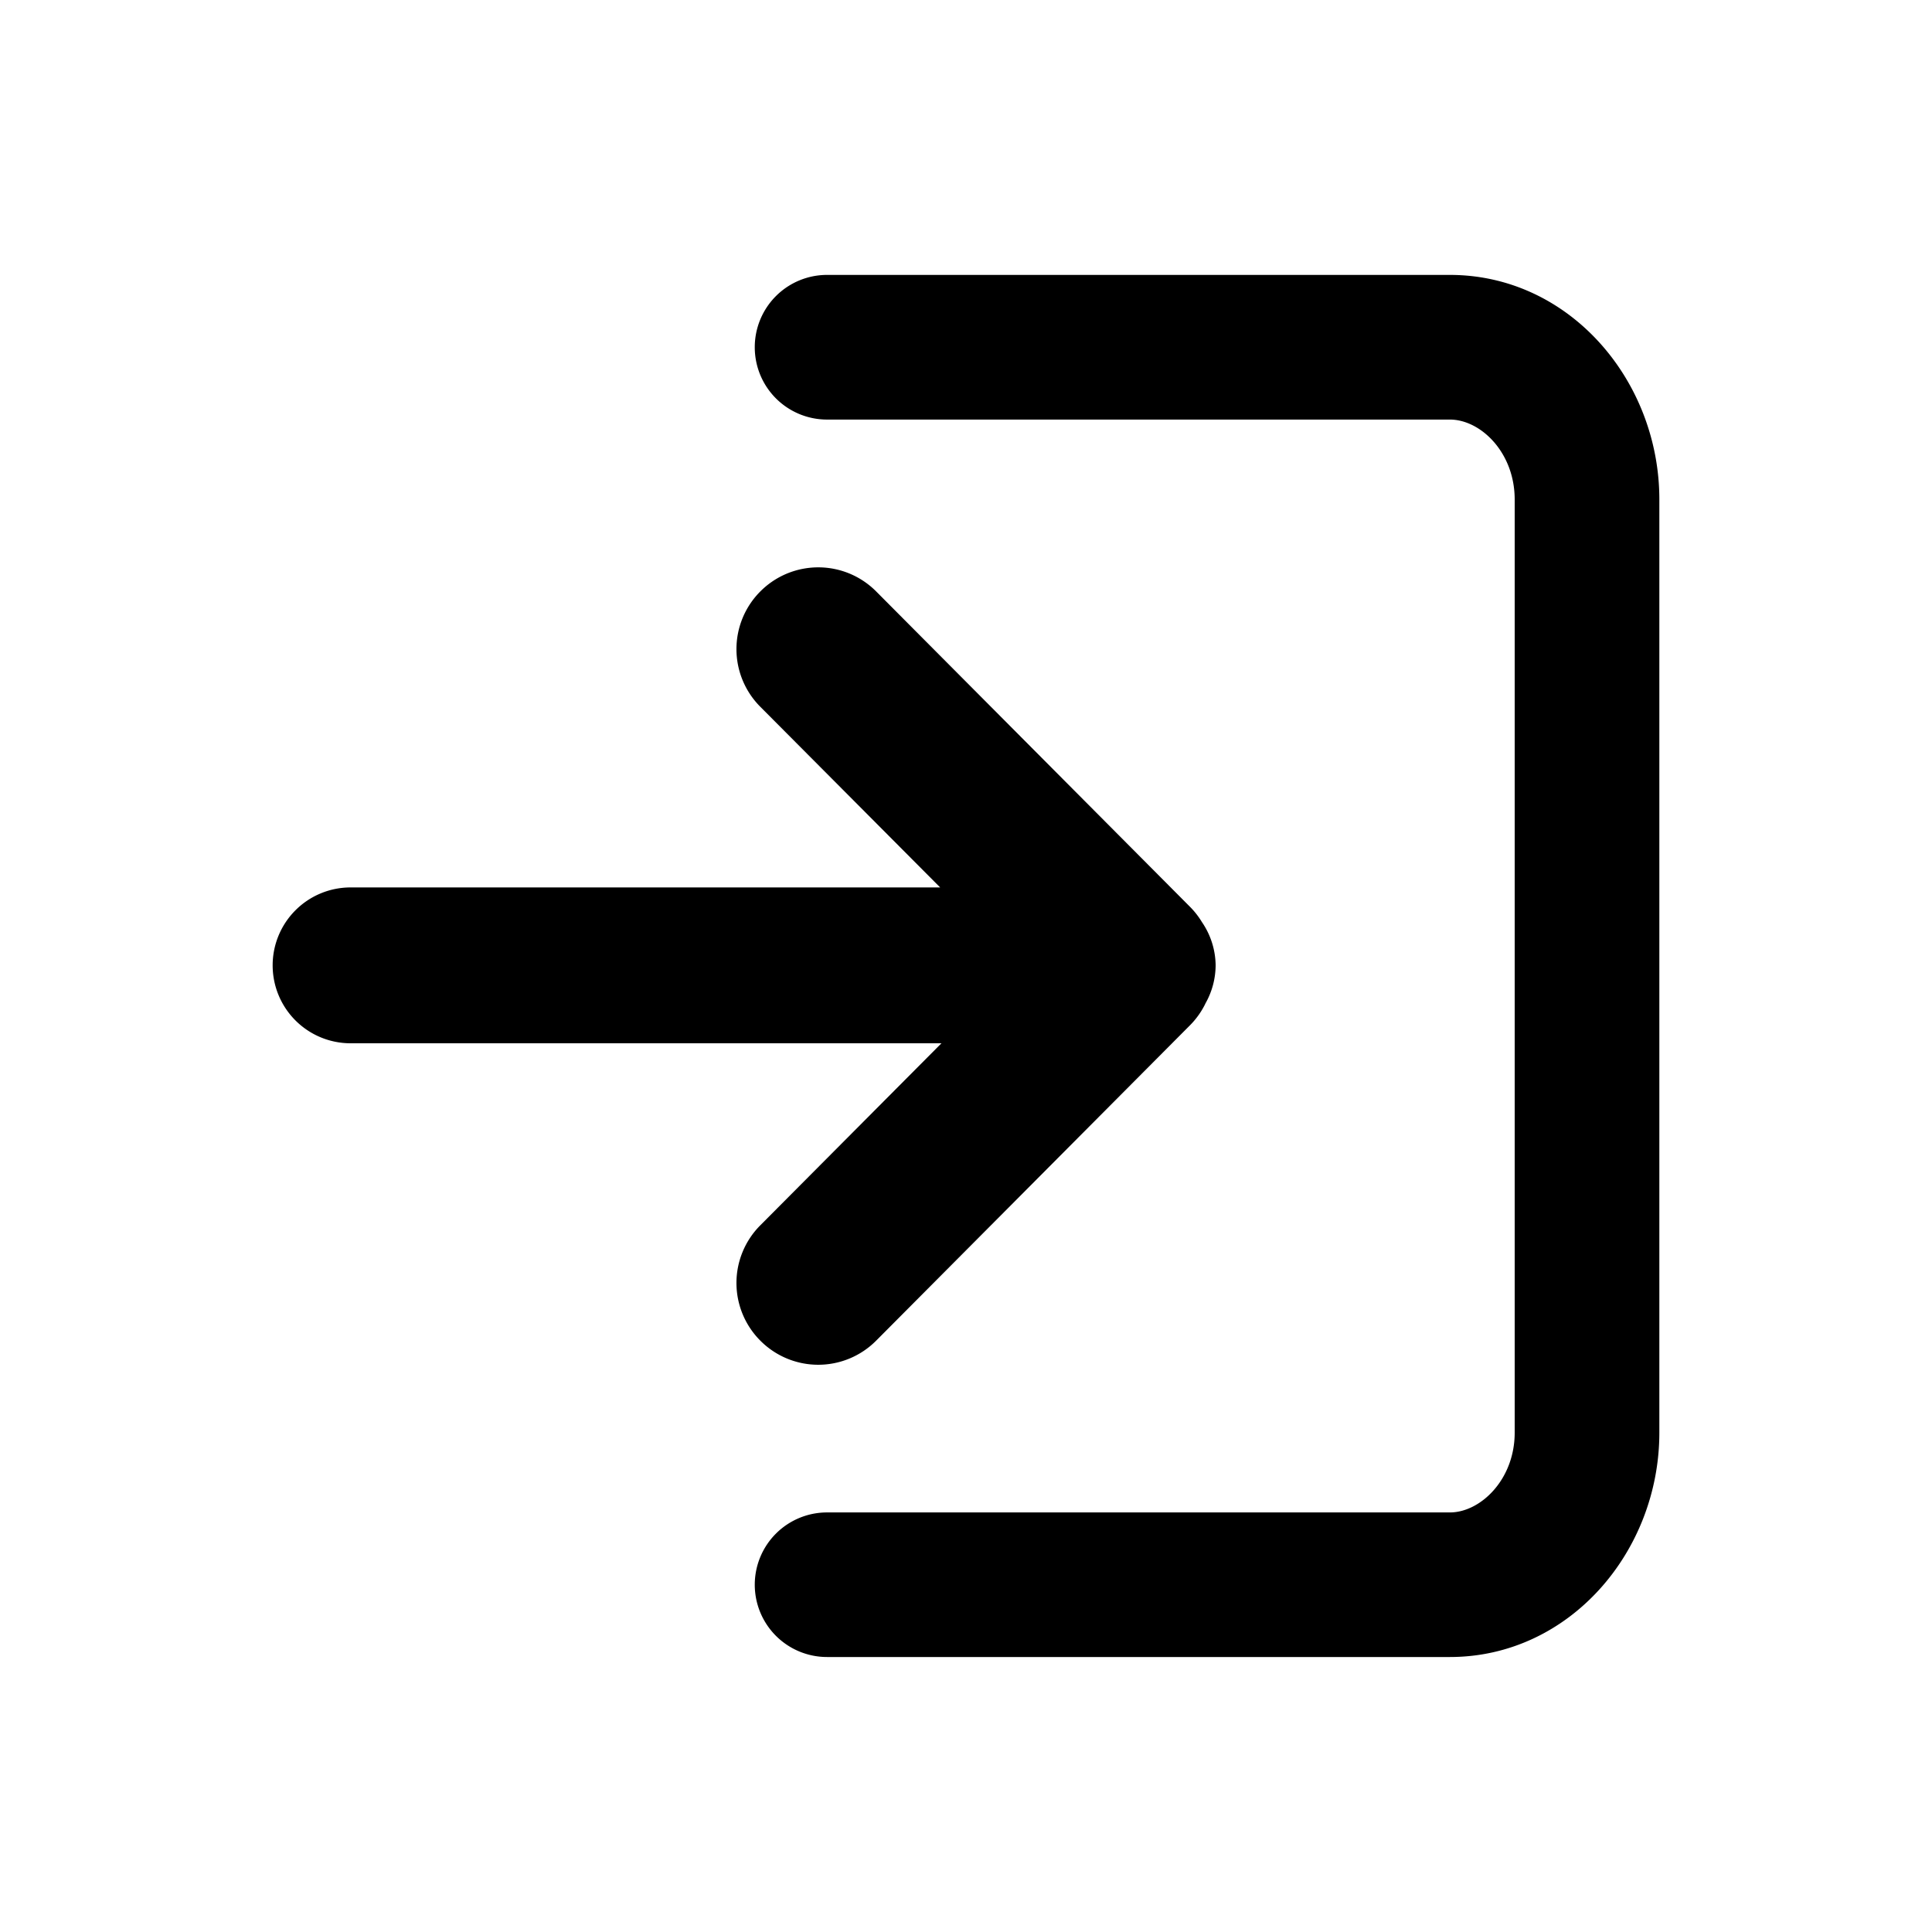 <?xml version="1.0" encoding="UTF-8" standalone="no"?>
<!-- Created with Inkscape (http://www.inkscape.org/) -->

<svg
    width="24"
    height="24"
    viewBox="0 0 24 24"
    version="1.1"
    id="svg5"
    inkscape:export-filename="CopyIcon.svg"
    inkscape:export-xdpi="96"
    inkscape:export-ydpi="96"
    sodipodi:docname="CopyIcon.svg"
    xmlns:inkscape="http://www.inkscape.org/namespaces/inkscape"
    xmlns:sodipodi="http://sodipodi.sourceforge.net/DTD/sodipodi-0.dtd"
    xmlns="http://www.w3.org/2000/svg"
    xmlns:svg="http://www.w3.org/2000/svg">
    <sodipodi:namedview
        id="namedview7"
        pagecolor="#505050"
        bordercolor="#eeeeee"
        borderopacity="1"
        inkscape:showpageshadow="0"
        inkscape:pageopacity="0"
        inkscape:pagecheckerboard="0"
        inkscape:deskcolor="#505050"
        inkscape:document-units="mm"
        showgrid="false" />
    <defs
        id="defs2" />
    <g
        inkscape:label="Layer 1"
        inkscape:groupmode="layer"
        id="layer1">
        <path
            id="path20108"
            style="color:#000000;fill:#000000;stroke-width:1;stroke-linecap:round;stroke-linejoin:round;-inkscape-stroke:none"
            d="M 10.274,3.415 A 0.898,0.898 0 0 0 9.376,4.313 0.898,0.898 0 0 0 10.274,5.212 h 7.737 c 0.381,0 0.805,0.407 0.805,0.993 V 17.797 c 0,0.584 -0.426,0.991 -0.805,0.991 h -7.737 a 0.898,0.898 0 0 0 -0.898,0.898 0.898,0.898 0 0 0 0.898,0.898 h 7.737 c 1.482,0 2.602,-1.307 2.602,-2.787 V 6.204 c 0,-1.479 -1.118,-2.789 -2.602,-2.789 z m -0.221,3.639 a 1.014,1.014 0 0 0 -0.605,0.29 1.014,1.014 0 0 0 -0.004,1.435 L 11.679,11.024 H 4.354 a 0.968,0.968 0 0 0 -0.967,0.967 0.968,0.968 0 0 0 0.967,0.969 h 7.341 l -2.251,2.262 a 1.014,1.014 0 0 0 0.004,1.435 1.014,1.014 0 0 0 1.435,-0.002 l 3.899,-3.918 a 1.014,1.014 0 0 0 0.184,-0.254 1.014,1.014 0 0 0 0.009,-0.019 0.968,0.968 0 0 0 0.126,-0.473 0.968,0.968 0 0 0 -0.165,-0.529 1.014,1.014 0 0 0 -0.006,-0.009 1.014,1.014 0 0 0 -0.148,-0.189 L 10.883,7.346 A 1.014,1.014 0 0 0 10.053,7.054 Z" />
        <path
            style="color:#000000;fill:#000000;stroke-width:2.038;stroke-linecap:round;-inkscape-stroke:none"
            d="M 14.377,11.991 H 4.087"
            id="path20998" />
    </g>
</svg>